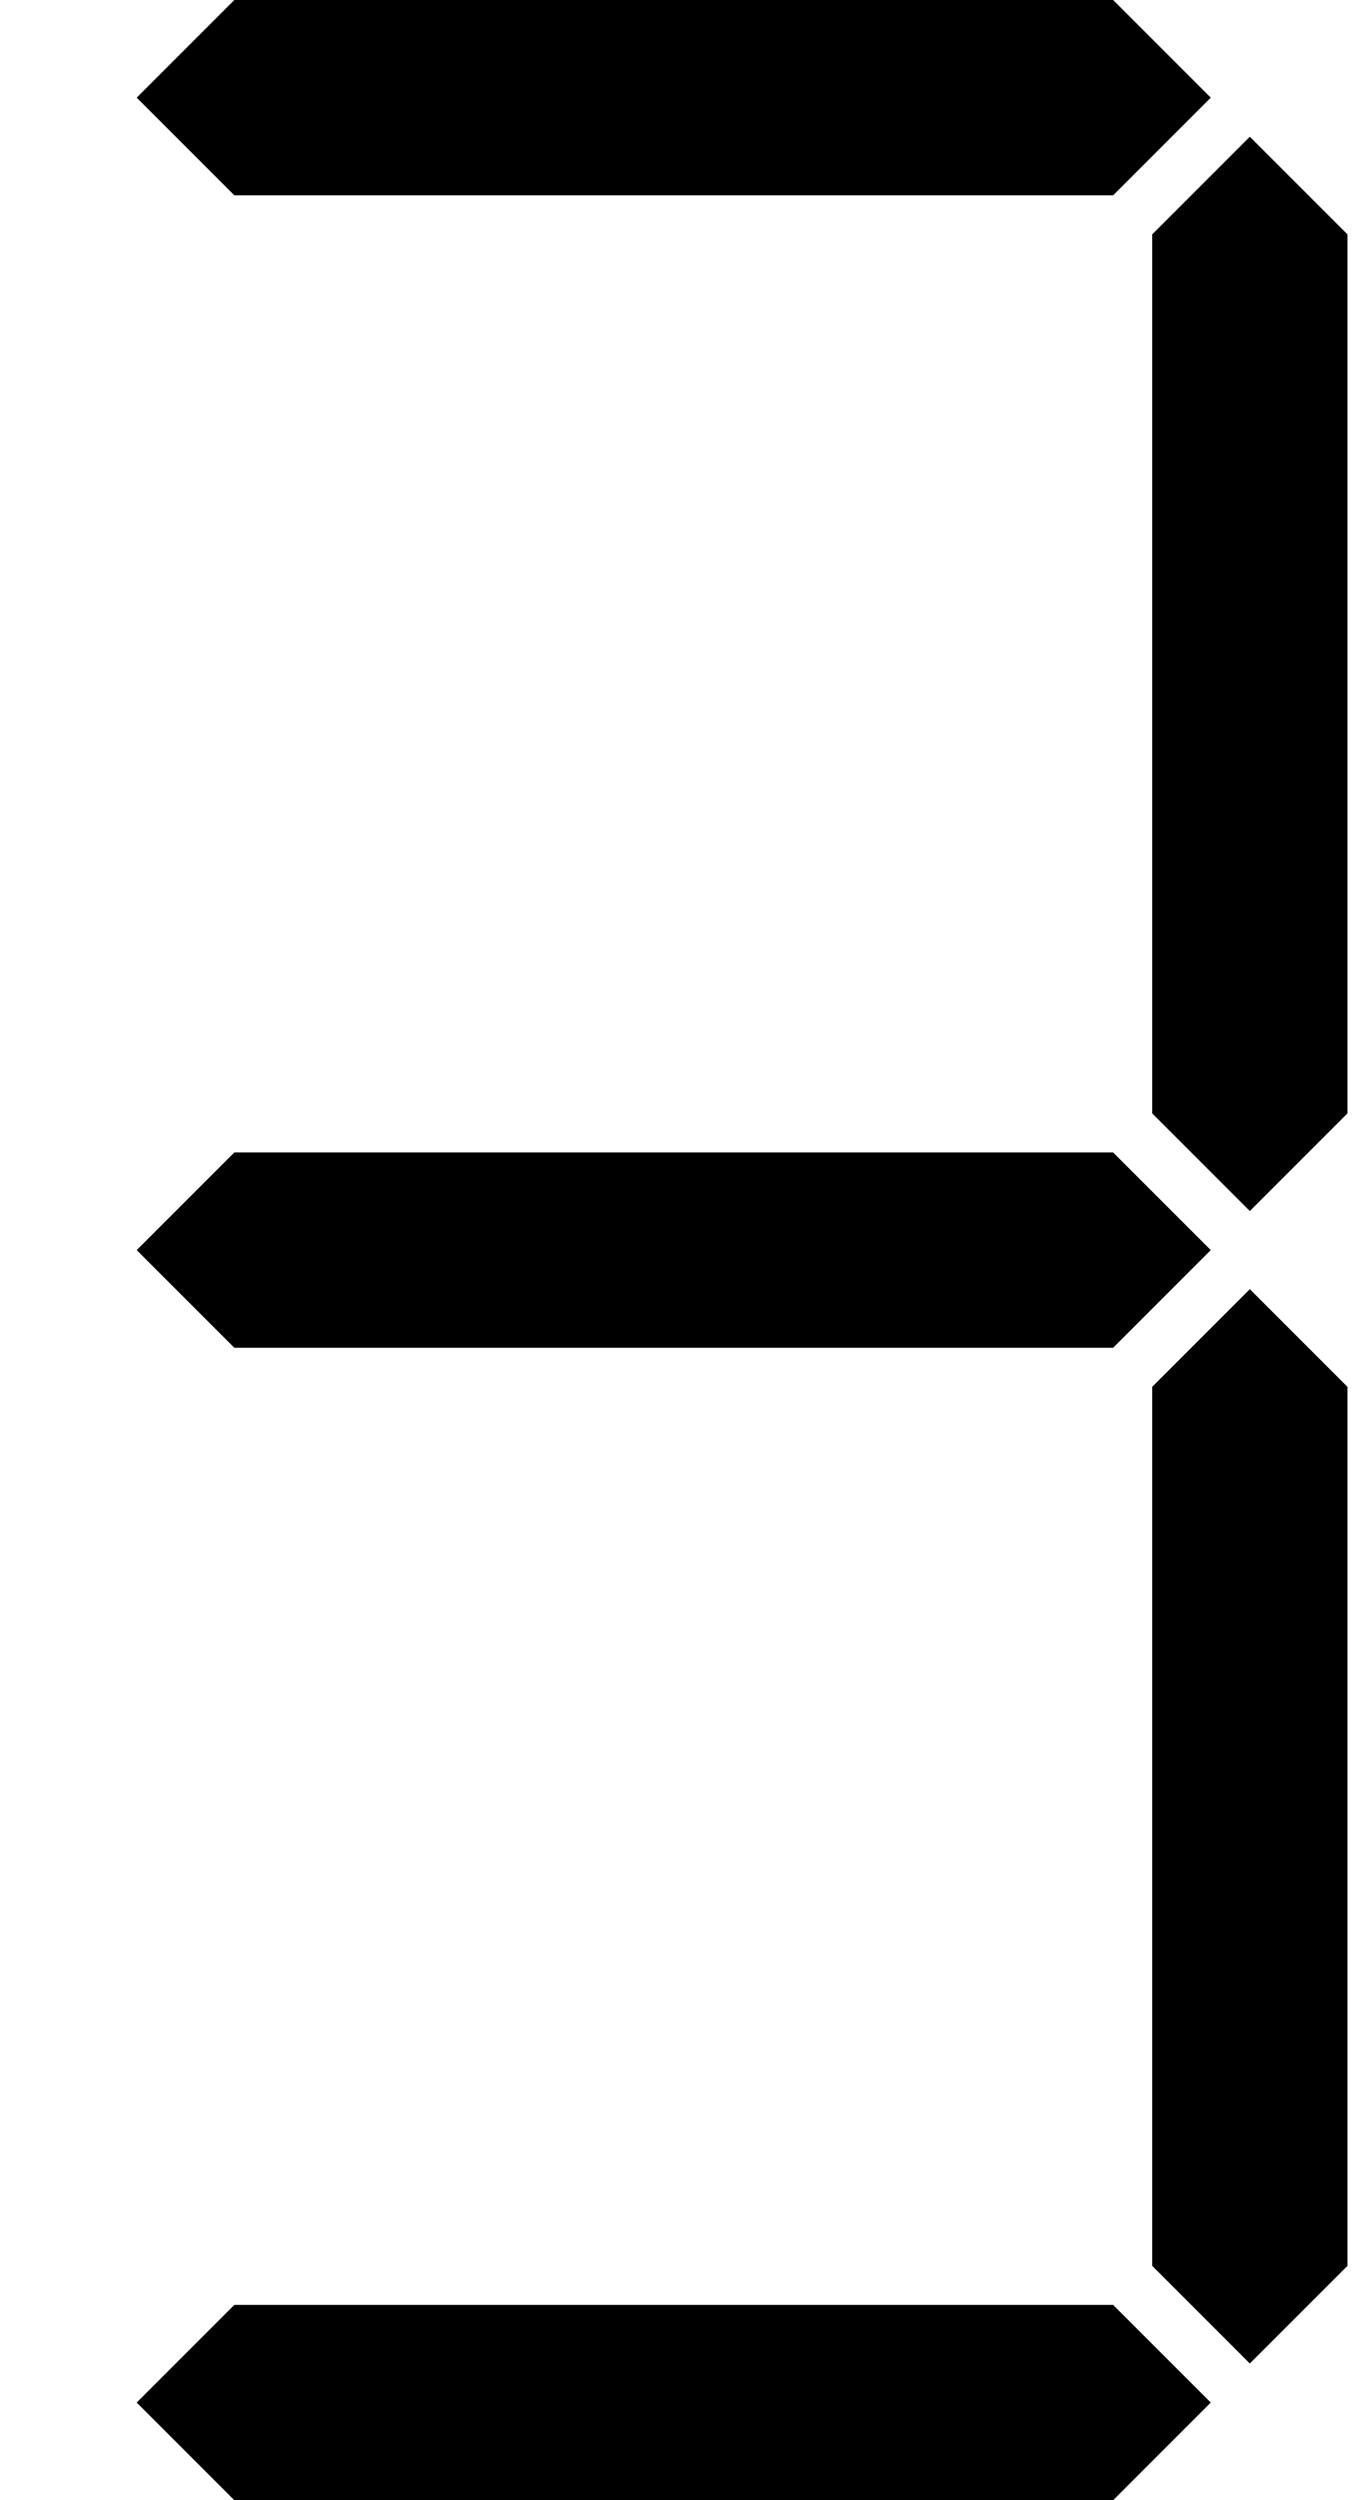 <?xml version="1.0" encoding="UTF-8"?>
<!DOCTYPE svg PUBLIC "-//W3C//DTD SVG 1.1//EN" "http://www.w3.org/Graphics/SVG/1.1/DTD/svg11.dtd">

<svg xmlns="http://www.w3.org/2000/svg" viewBox = "0 0 70 128">
 <polygon points="12,0 7,5 12,10 57,10 62,5 57,0"/>
 <polygon points="59,12 64,7 69,12 69,57 64,62 59,57"/>
 <polygon points="12,59 7,64 12,69 57,69 62,64 57,59"/>
 <polygon points="59,71 64,66 69,71 69,116 64,121 59,116"/>
 <polygon points="12,118 7,123 12,128 57,128 62,123 57,118"/>
</svg>